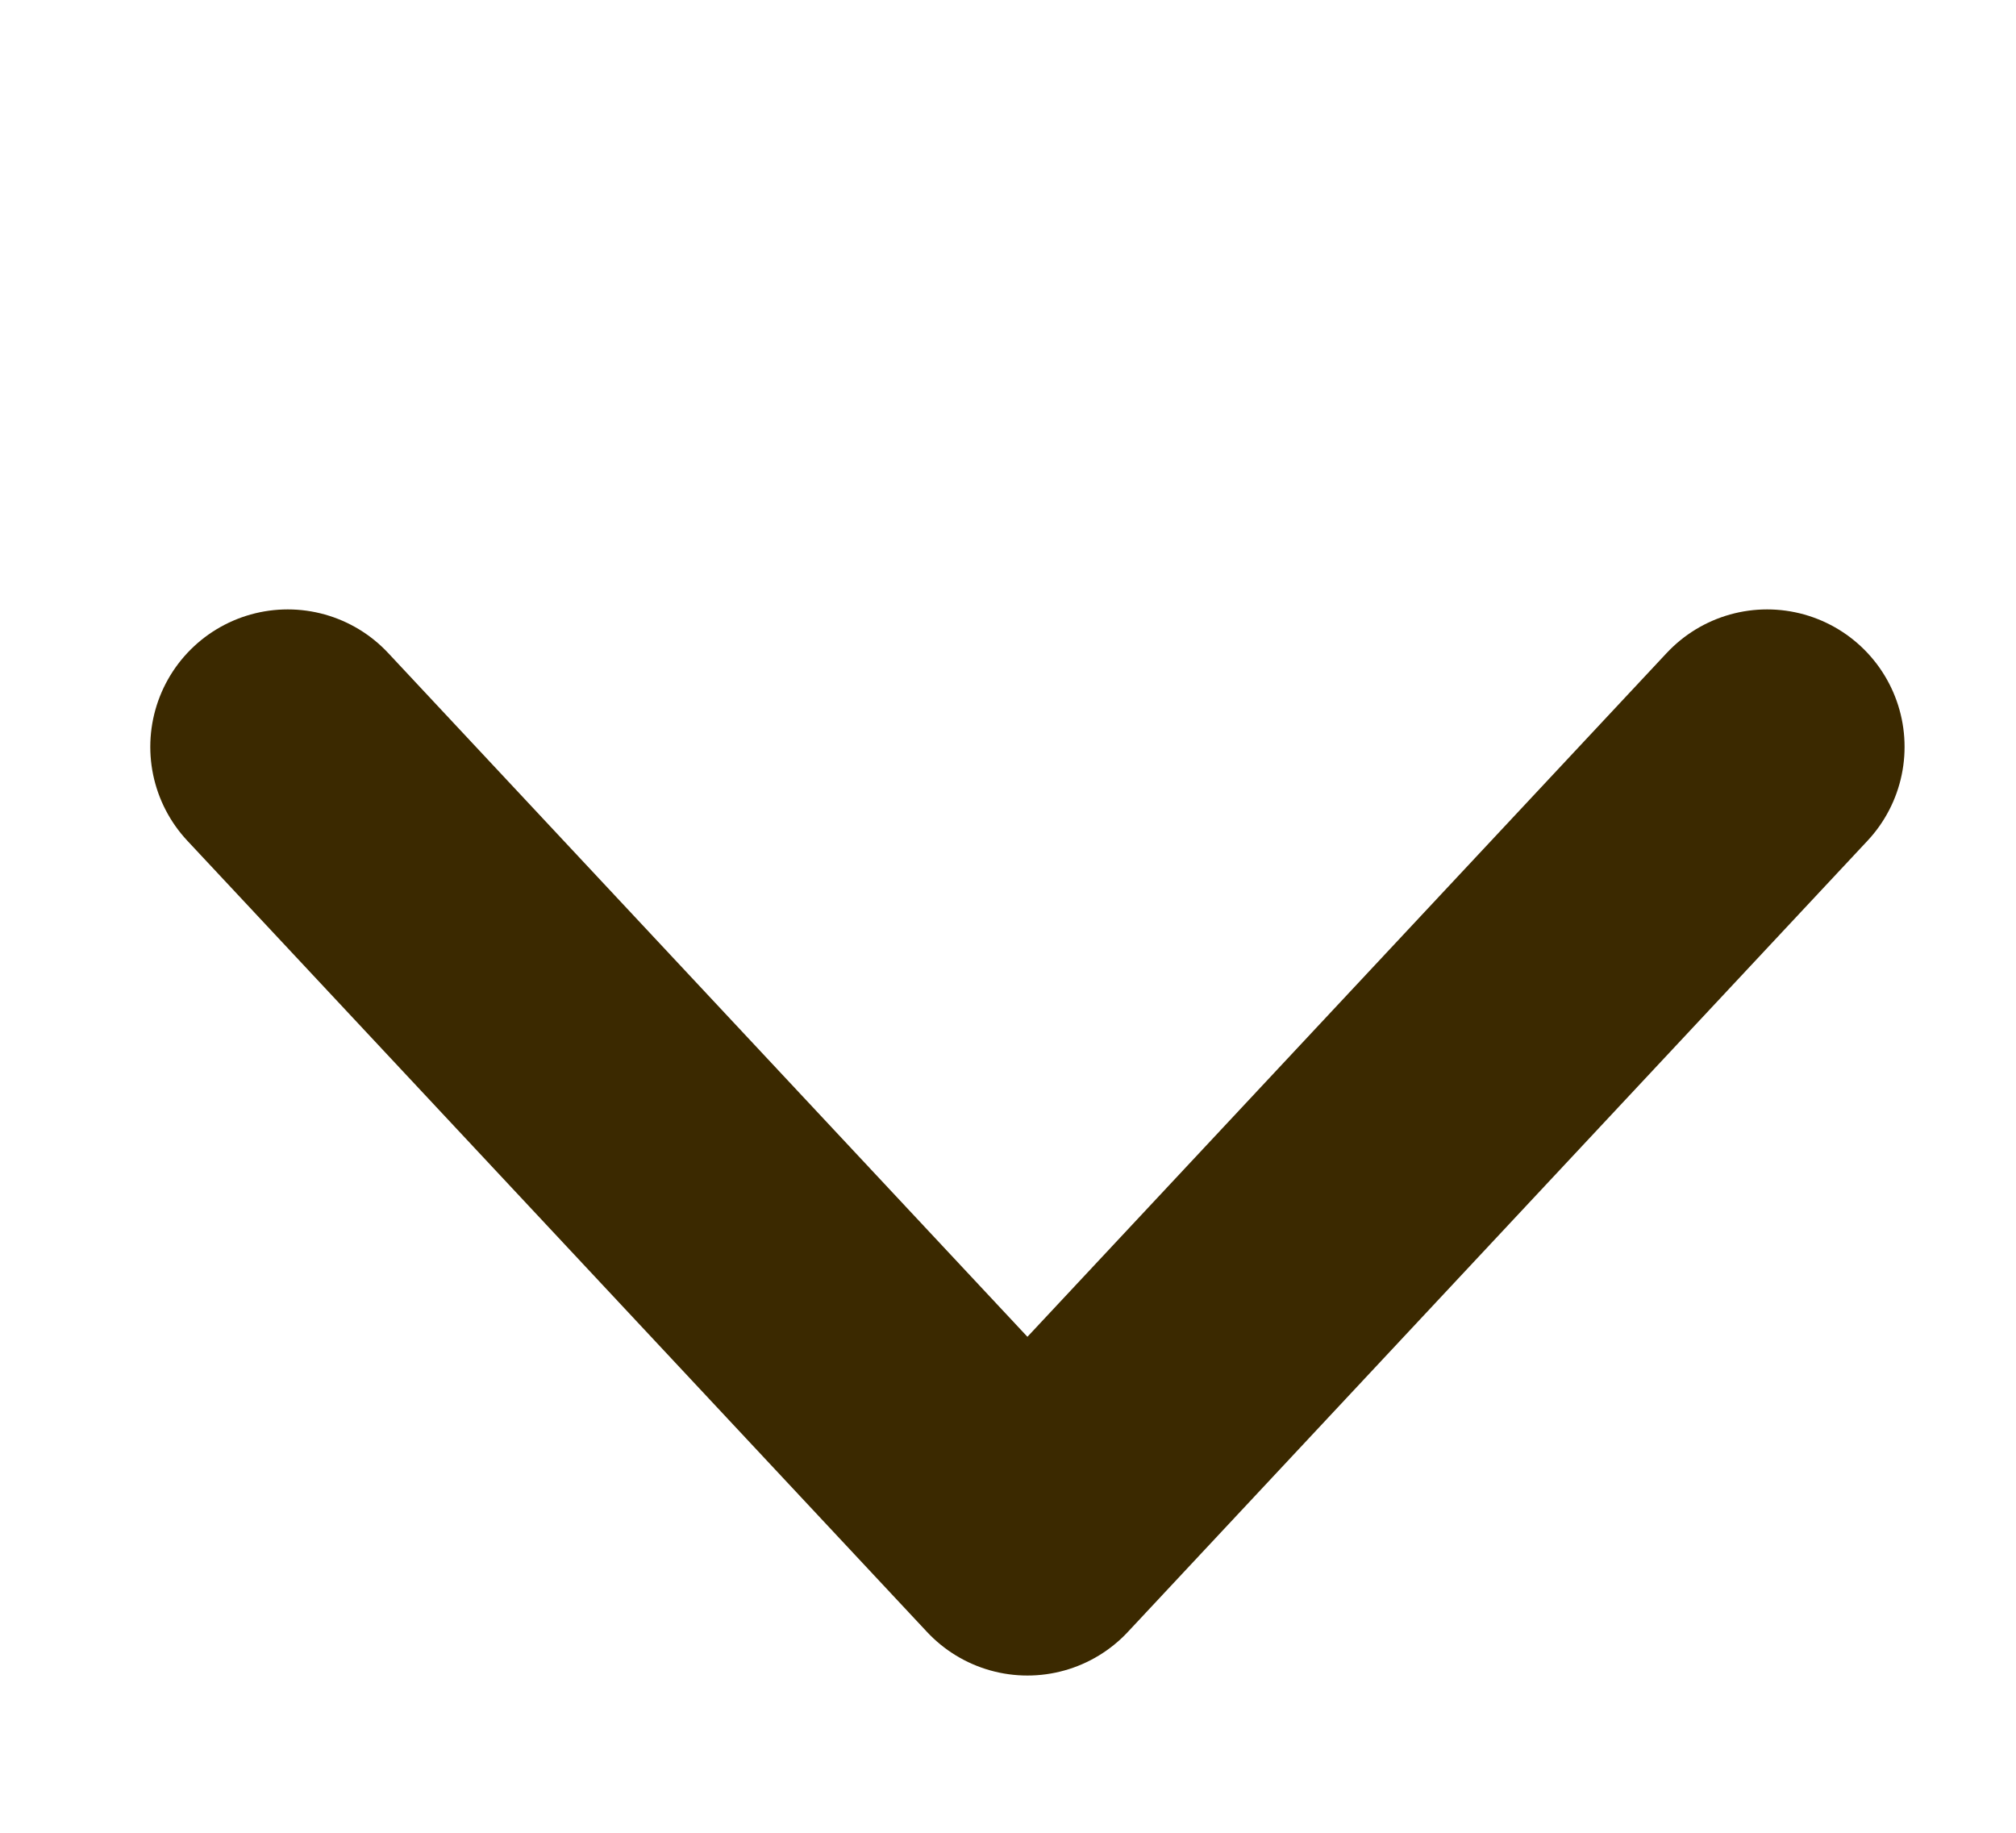 <svg width="11" height="10" viewBox="0 0 11 10" fill="none" xmlns="http://www.w3.org/2000/svg">
<g clip-path="url(#clip0_954_14663)">
<path d="M1.57 4.075L5.606 8.392L9.642 4.075" stroke="#3B2900" stroke-width="1.5" stroke-linecap="round" stroke-linejoin="round"/>
</g>
<defs>
<clipPath id="clip0_954_14663">
<rect width="10" height="9" fill="white" transform="translate(0.57 0.82)"/>
</clipPath>
</defs>
</svg>
